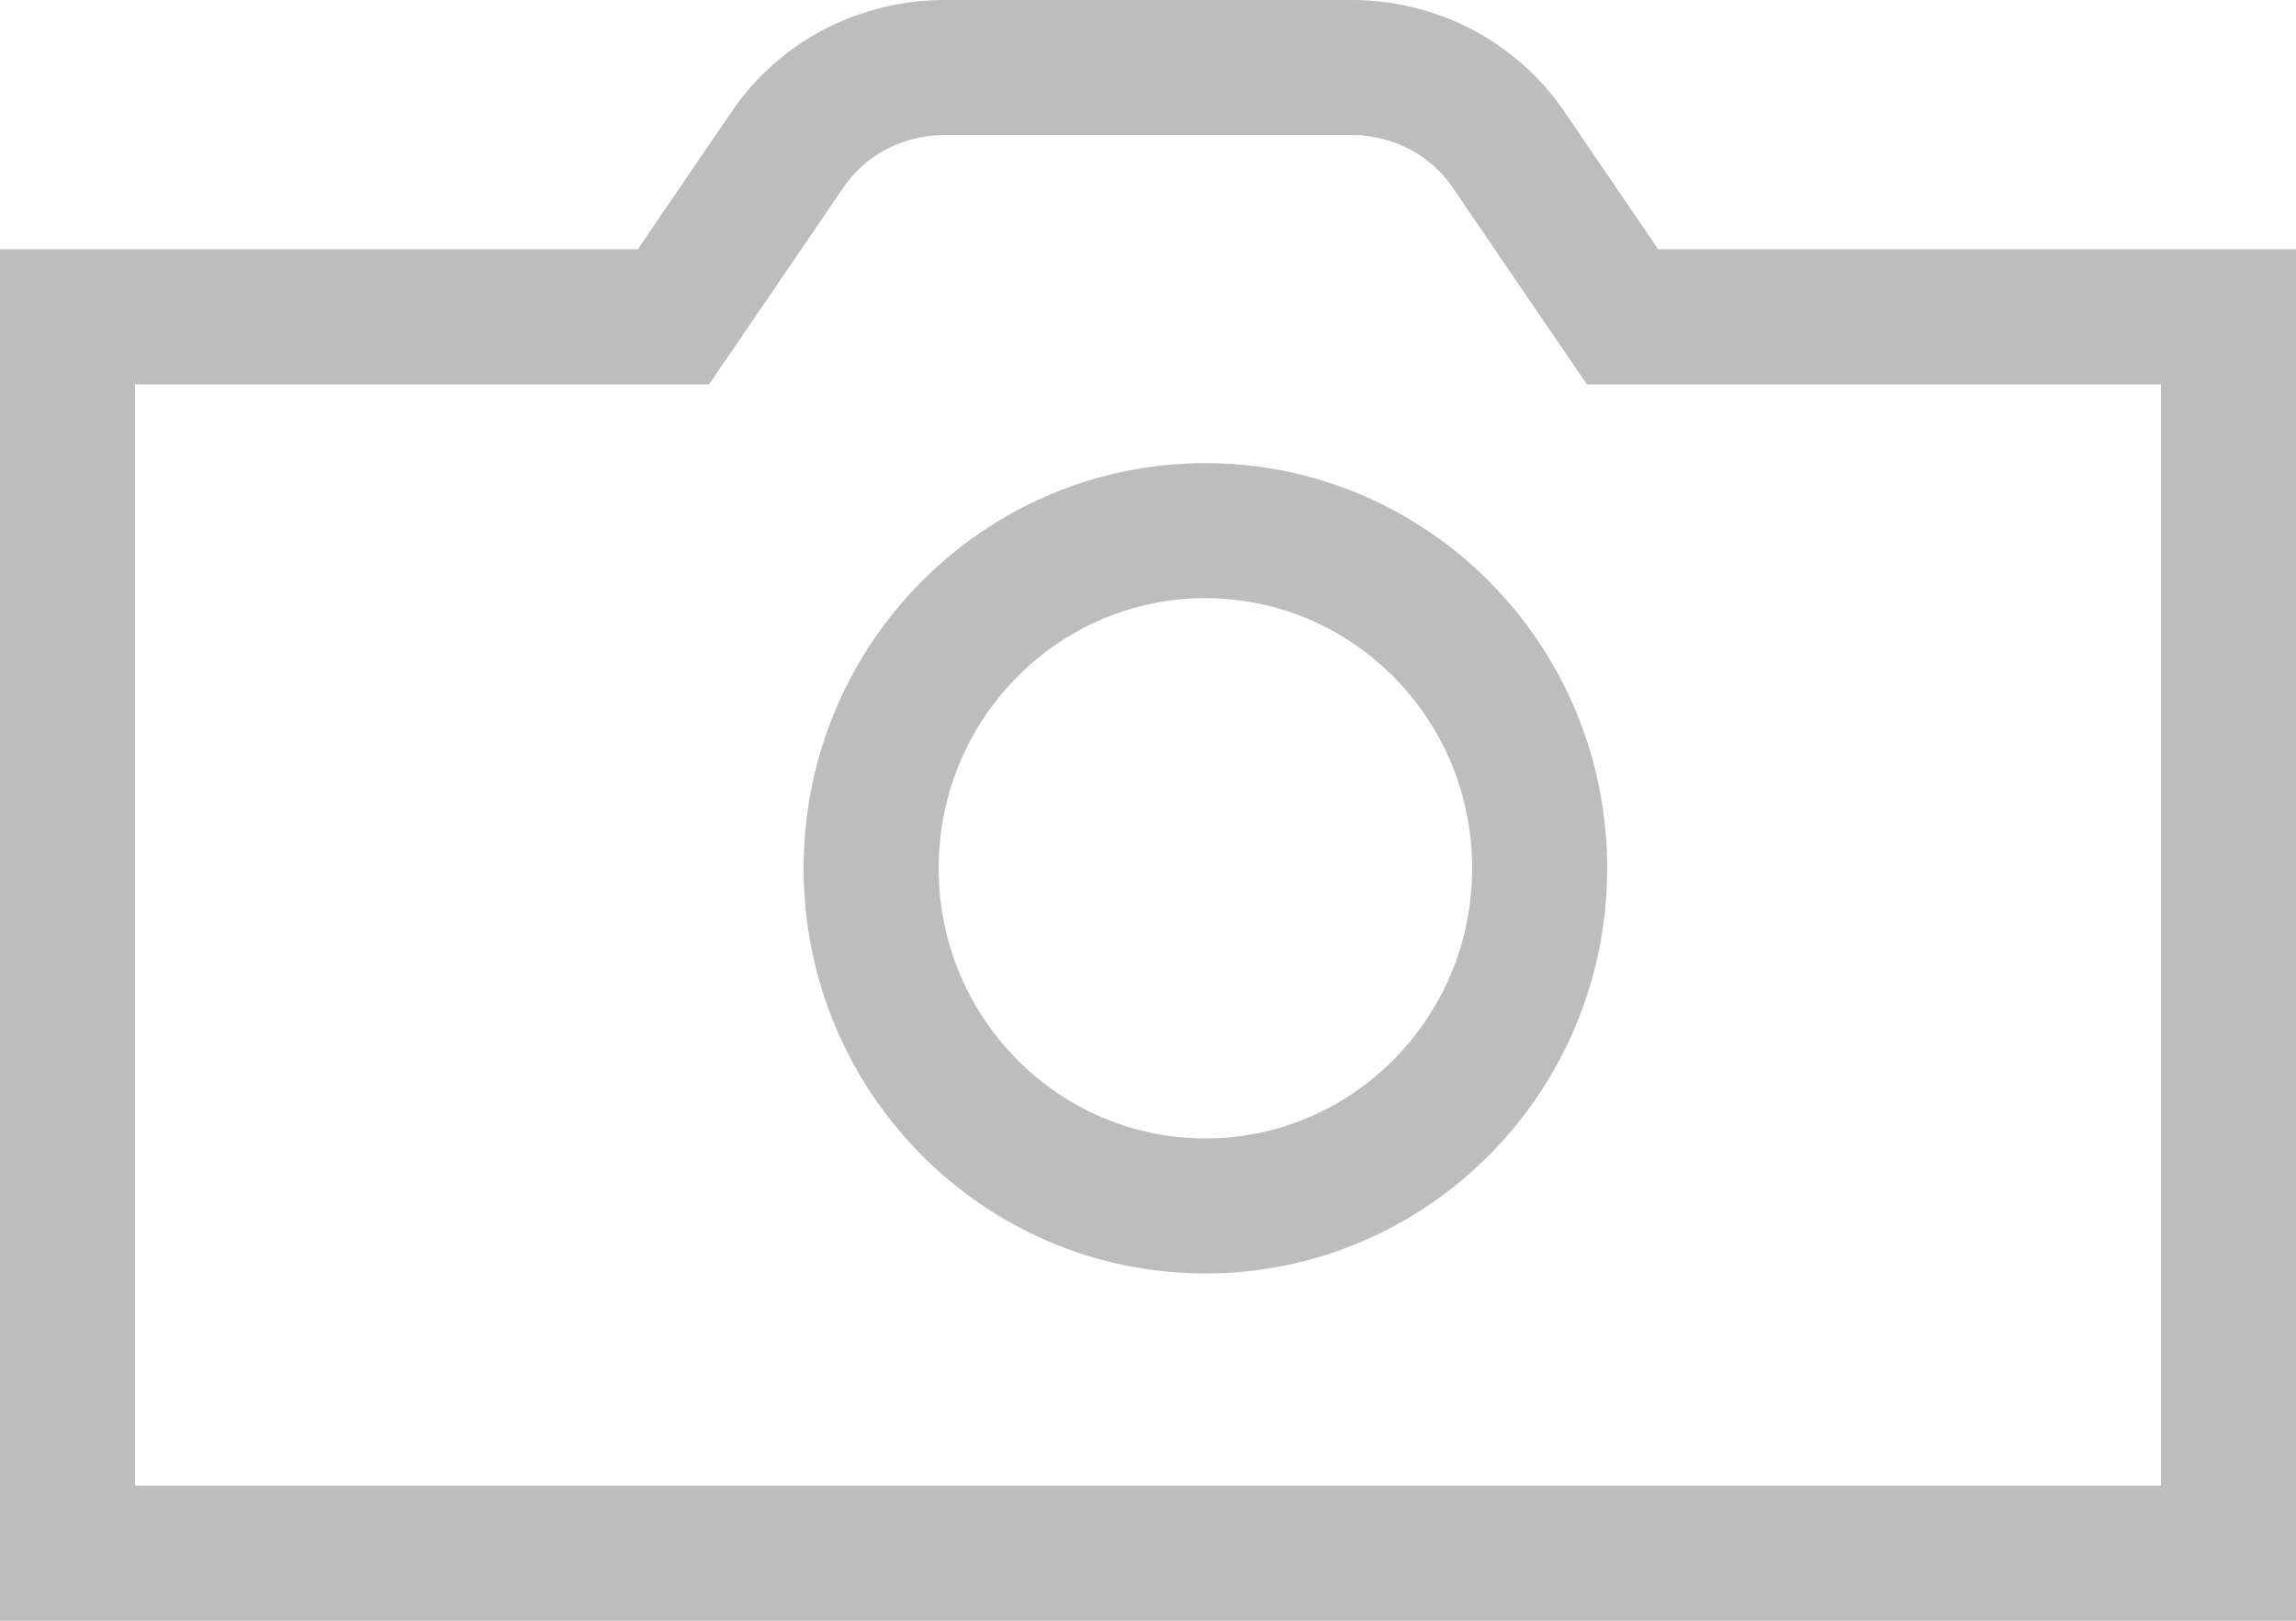 <svg width='17' height='12' viewBox='0 0 17 12' fill='none' xmlns='http://www.w3.org/2000/svg'><path d='M4.722 2.346H4.986L5.135 2.128L5.834 1.103C5.96 0.919 6.131 0.767 6.333 0.661C6.535 0.556 6.762 0.5 6.993 0.5H6.993H10.007H10.007C10.238 0.5 10.465 0.556 10.667 0.661C10.869 0.767 11.04 0.919 11.166 1.103C11.166 1.103 11.166 1.103 11.166 1.103L11.865 2.128L12.014 2.346H12.278H16.5V11.5H0.5V2.346H4.722Z' stroke='#BDBDBD' stroke-linecap='square'/><path d='M11.4 6.429C11.4 7.813 10.288 8.929 8.925 8.929C7.562 8.929 6.45 7.813 6.45 6.429C6.45 5.044 7.562 3.929 8.925 3.929C10.288 3.929 11.4 5.044 11.4 6.429Z' stroke='#BDBDBD' stroke-linecap='square'/></svg>
